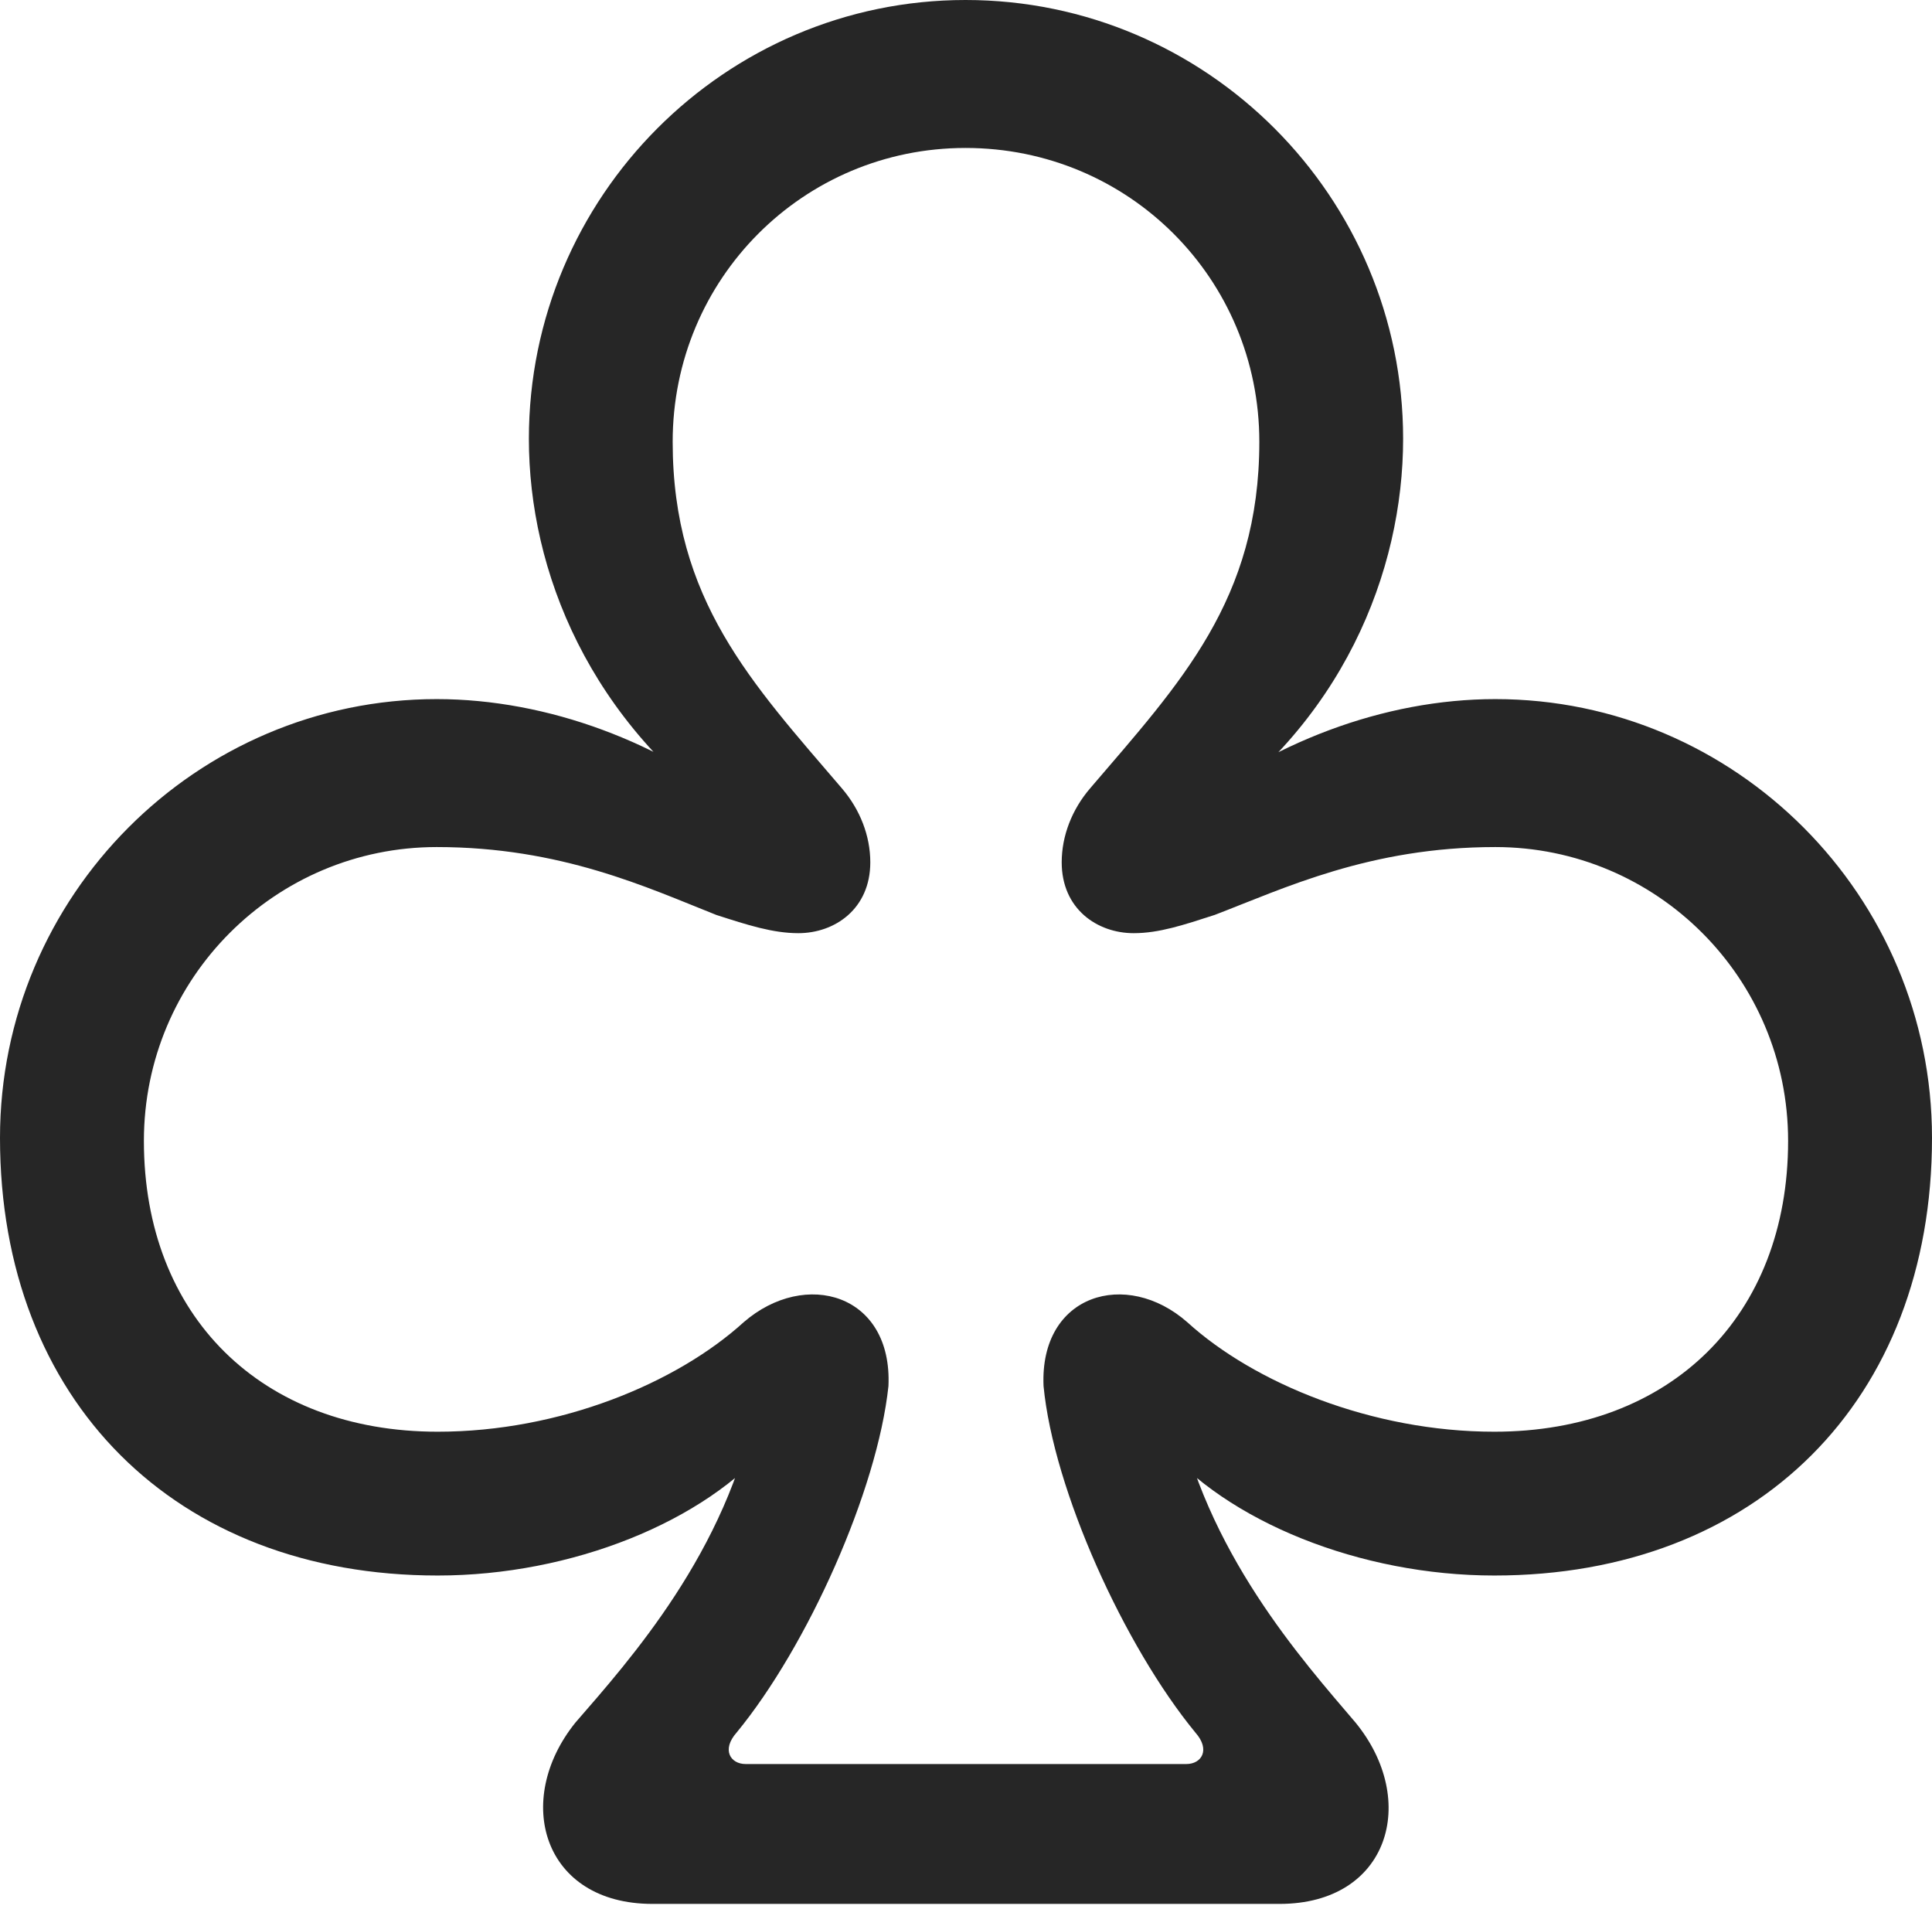 <?xml version="1.0" encoding="UTF-8"?>
<!--Generator: Apple Native CoreSVG 175.5-->
<!DOCTYPE svg
PUBLIC "-//W3C//DTD SVG 1.1//EN"
       "http://www.w3.org/Graphics/SVG/1.1/DTD/svg11.dtd">
<svg version="1.1" xmlns="http://www.w3.org/2000/svg" xmlns:xlink="http://www.w3.org/1999/xlink" width="18.623" height="18.467">
 <g>
  <rect height="18.467" opacity="0" width="18.623" x="0" y="0"/>
  <path d="M0 10.967C0 13.496 1.689 15.185 4.219 15.185C5.508 15.185 6.797 14.668 7.441 13.896L7.285 13.535C7.012 14.951 6.064 16.006 5.547 16.602C4.941 17.354 5.234 18.35 6.289 18.35L12.334 18.35C13.389 18.35 13.682 17.354 13.066 16.602C12.559 16.006 11.611 14.951 11.338 13.535L11.182 13.896C11.826 14.668 13.115 15.185 14.404 15.185C16.934 15.185 18.623 13.496 18.623 10.967C18.623 8.633 16.729 6.738 14.414 6.738C13.34 6.738 12.236 7.158 11.357 7.871L11.465 7.969C12.949 6.992 13.525 5.498 13.525 4.229C13.525 1.895 11.631 0 9.307 0C6.992 0 5.098 1.895 5.098 4.229C5.098 5.498 5.674 6.963 7.139 7.969L7.227 7.842C6.387 7.158 5.283 6.738 4.209 6.738C1.895 6.738 0 8.633 0 10.967ZM1.387 10.996C1.387 9.424 2.656 8.164 4.209 8.164C5.41 8.164 6.24 8.555 6.904 8.818C7.207 8.916 7.451 8.994 7.695 8.994C8.047 8.994 8.389 8.76 8.389 8.311C8.389 8.057 8.291 7.803 8.115 7.598C7.246 6.582 6.484 5.781 6.484 4.258C6.484 2.686 7.744 1.426 9.307 1.426C10.879 1.426 12.139 2.686 12.139 4.258C12.139 5.781 11.377 6.582 10.508 7.598C10.332 7.803 10.234 8.057 10.234 8.311C10.234 8.76 10.576 8.994 10.928 8.994C11.172 8.994 11.406 8.916 11.709 8.818C12.373 8.564 13.203 8.164 14.414 8.164C15.967 8.164 17.236 9.424 17.236 10.996C17.236 12.685 16.104 13.799 14.404 13.799C13.223 13.799 12.09 13.33 11.445 12.744C10.859 12.227 10.02 12.471 10.059 13.359C10.156 14.365 10.84 15.869 11.523 16.699C11.67 16.865 11.582 17.002 11.435 17.002L7.188 17.002C7.041 17.002 6.953 16.865 7.1 16.699C7.783 15.869 8.457 14.365 8.564 13.359C8.604 12.471 7.764 12.227 7.168 12.744C6.523 13.33 5.4 13.799 4.219 13.799C2.52 13.799 1.387 12.685 1.387 10.996Z" fill="#000000" fill-opacity="0.85"/>
 </g>
</svg>
